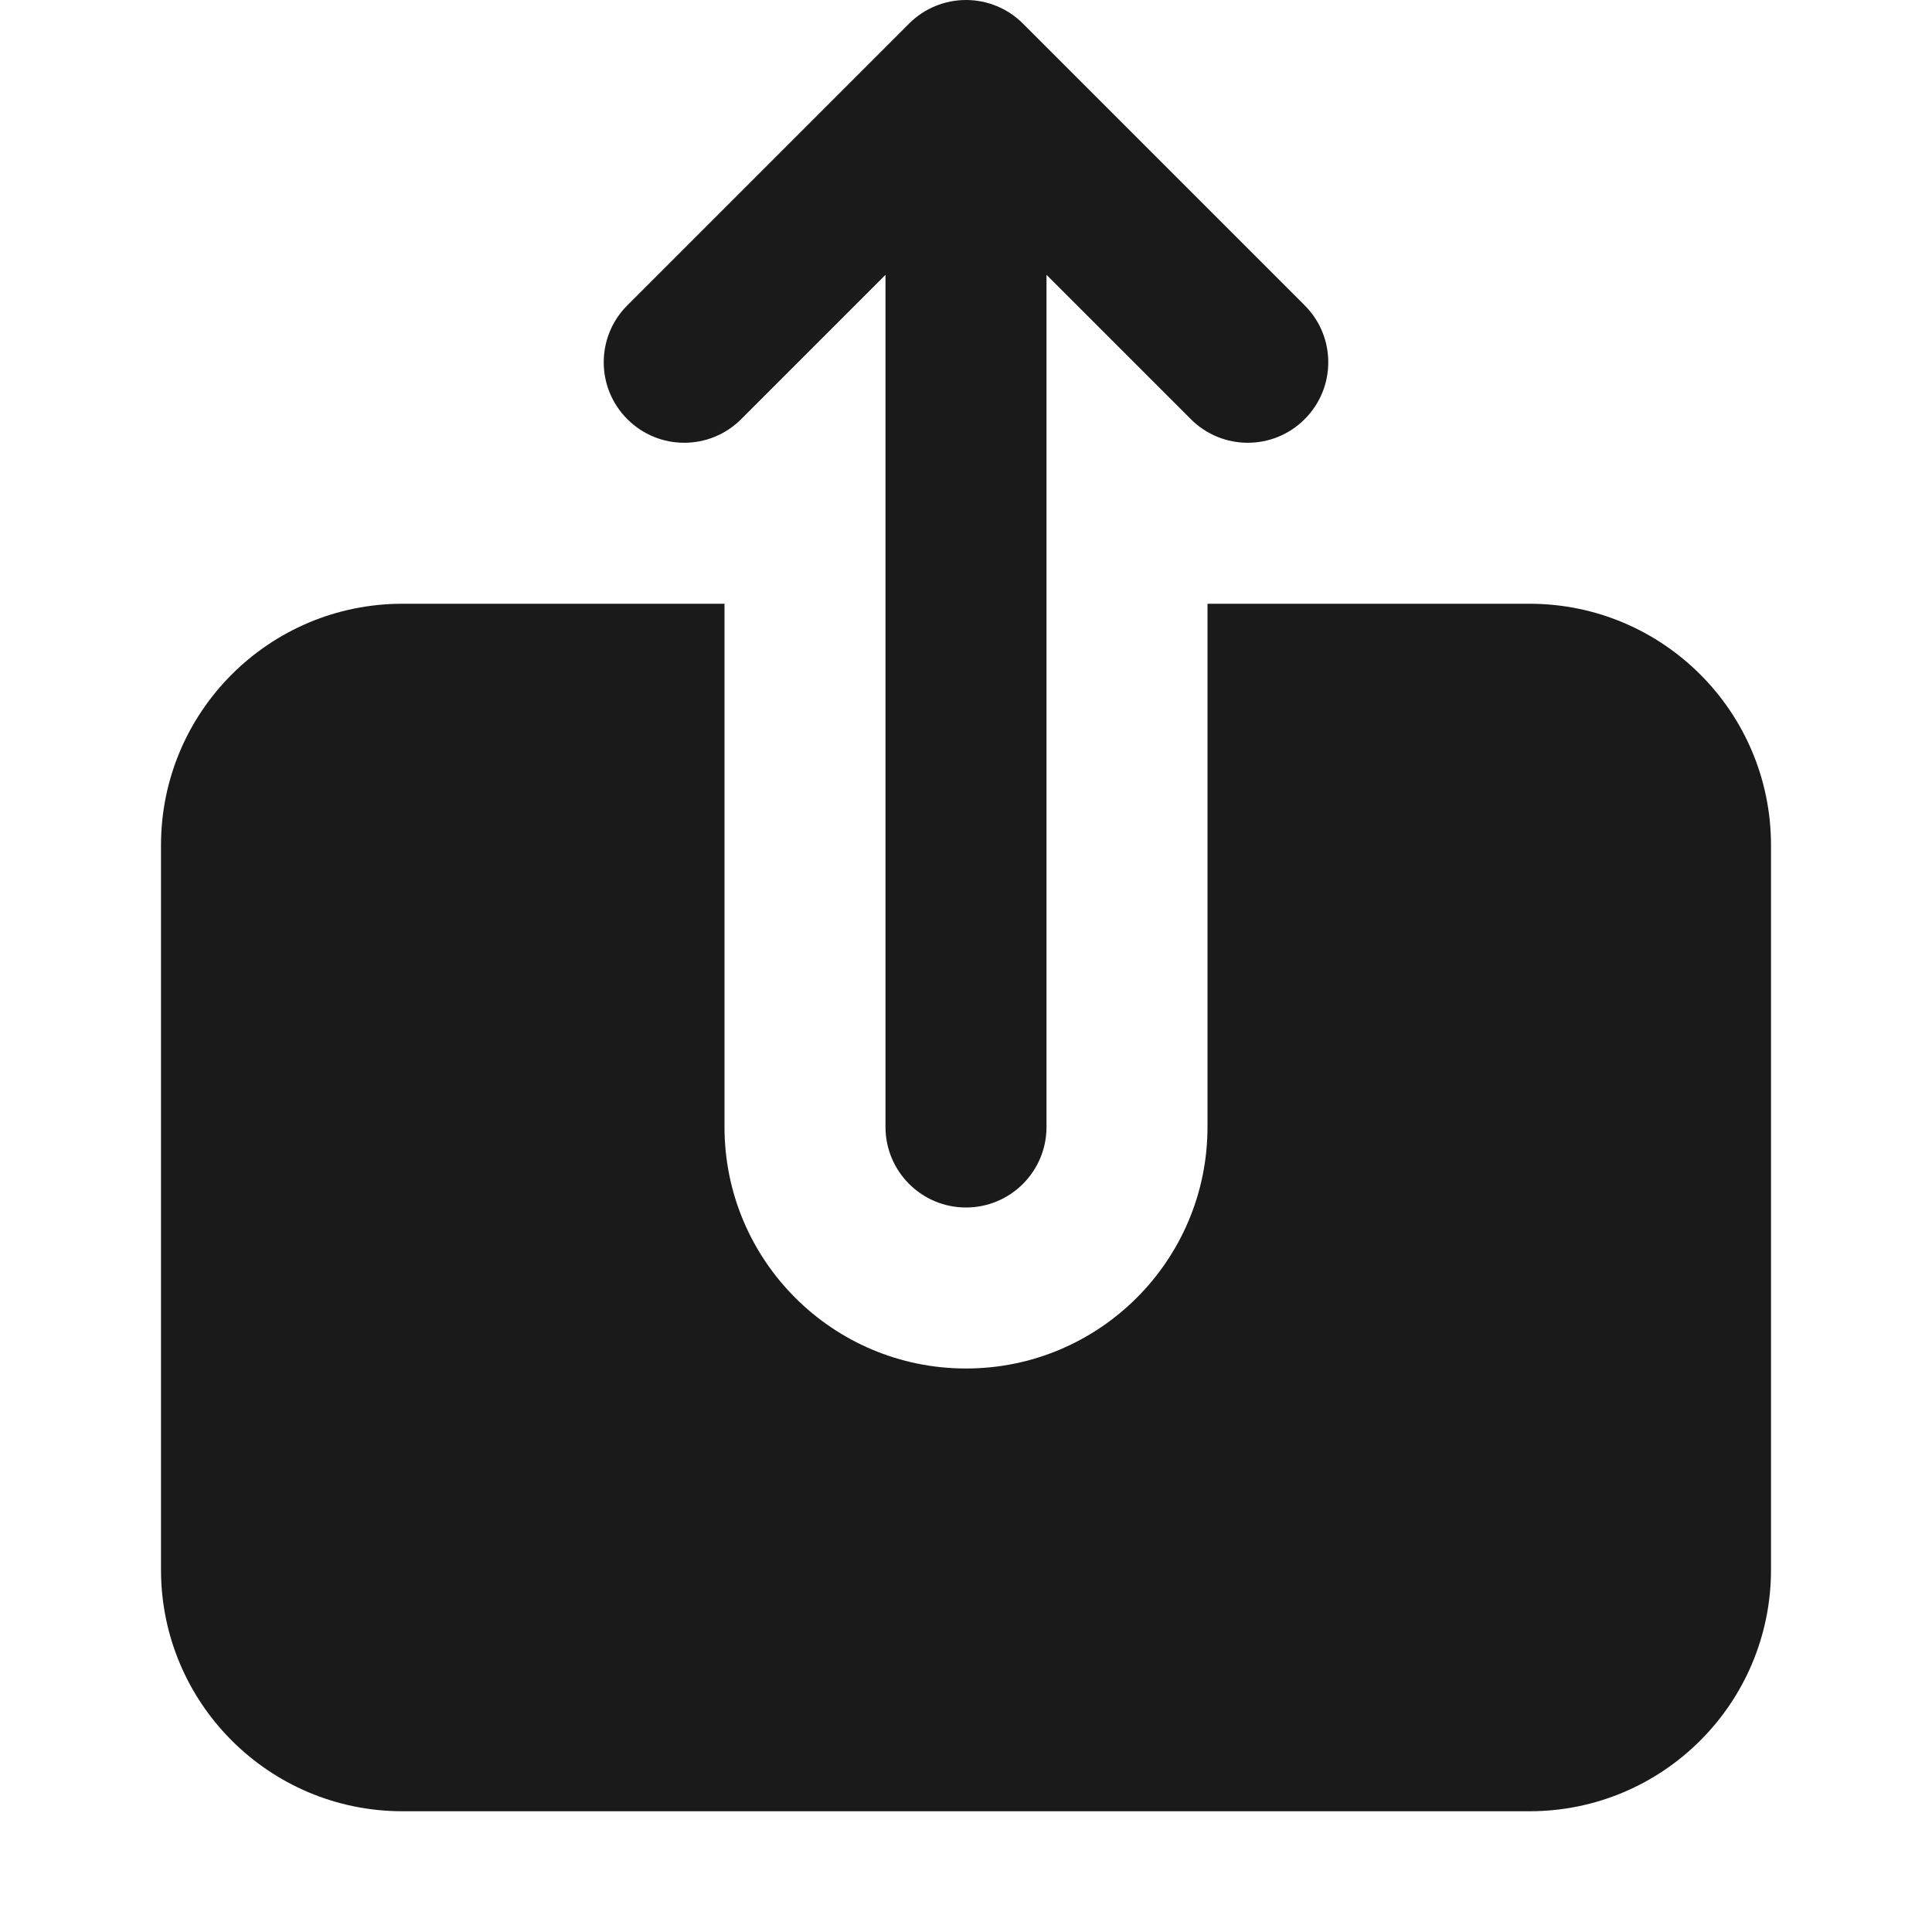<svg width="24" height="24" viewBox="0 0 24 24" fill="none" xmlns="http://www.w3.org/2000/svg">
<path d="M12.707 0.293C12.52 0.105 12.265 0 12 0C11.735 0 11.48 0.105 11.293 0.293L7.793 3.793C7.402 4.183 7.402 4.817 7.793 5.207C8.183 5.598 8.816 5.598 9.207 5.207L11 3.414V14C11 14.552 11.448 15 12 15C12.552 15 13 14.552 13 14V3.414L14.793 5.207C15.183 5.598 15.817 5.598 16.207 5.207C16.598 4.817 16.598 4.183 16.207 3.793L12.707 0.293Z" fill="#1A1A1A"/>
<path d="M5 7.5H9V14C9 15.657 10.343 17 12 17C13.657 17 15 15.657 15 14V7.5H19C20.657 7.5 22 8.843 22 10.5V19.5C22 21.157 20.657 22.5 19 22.5H5C3.343 22.5 2 21.157 2 19.5V10.5C2 8.843 3.343 7.5 5 7.5Z" fill="#1A1A1A"/>
</svg>
